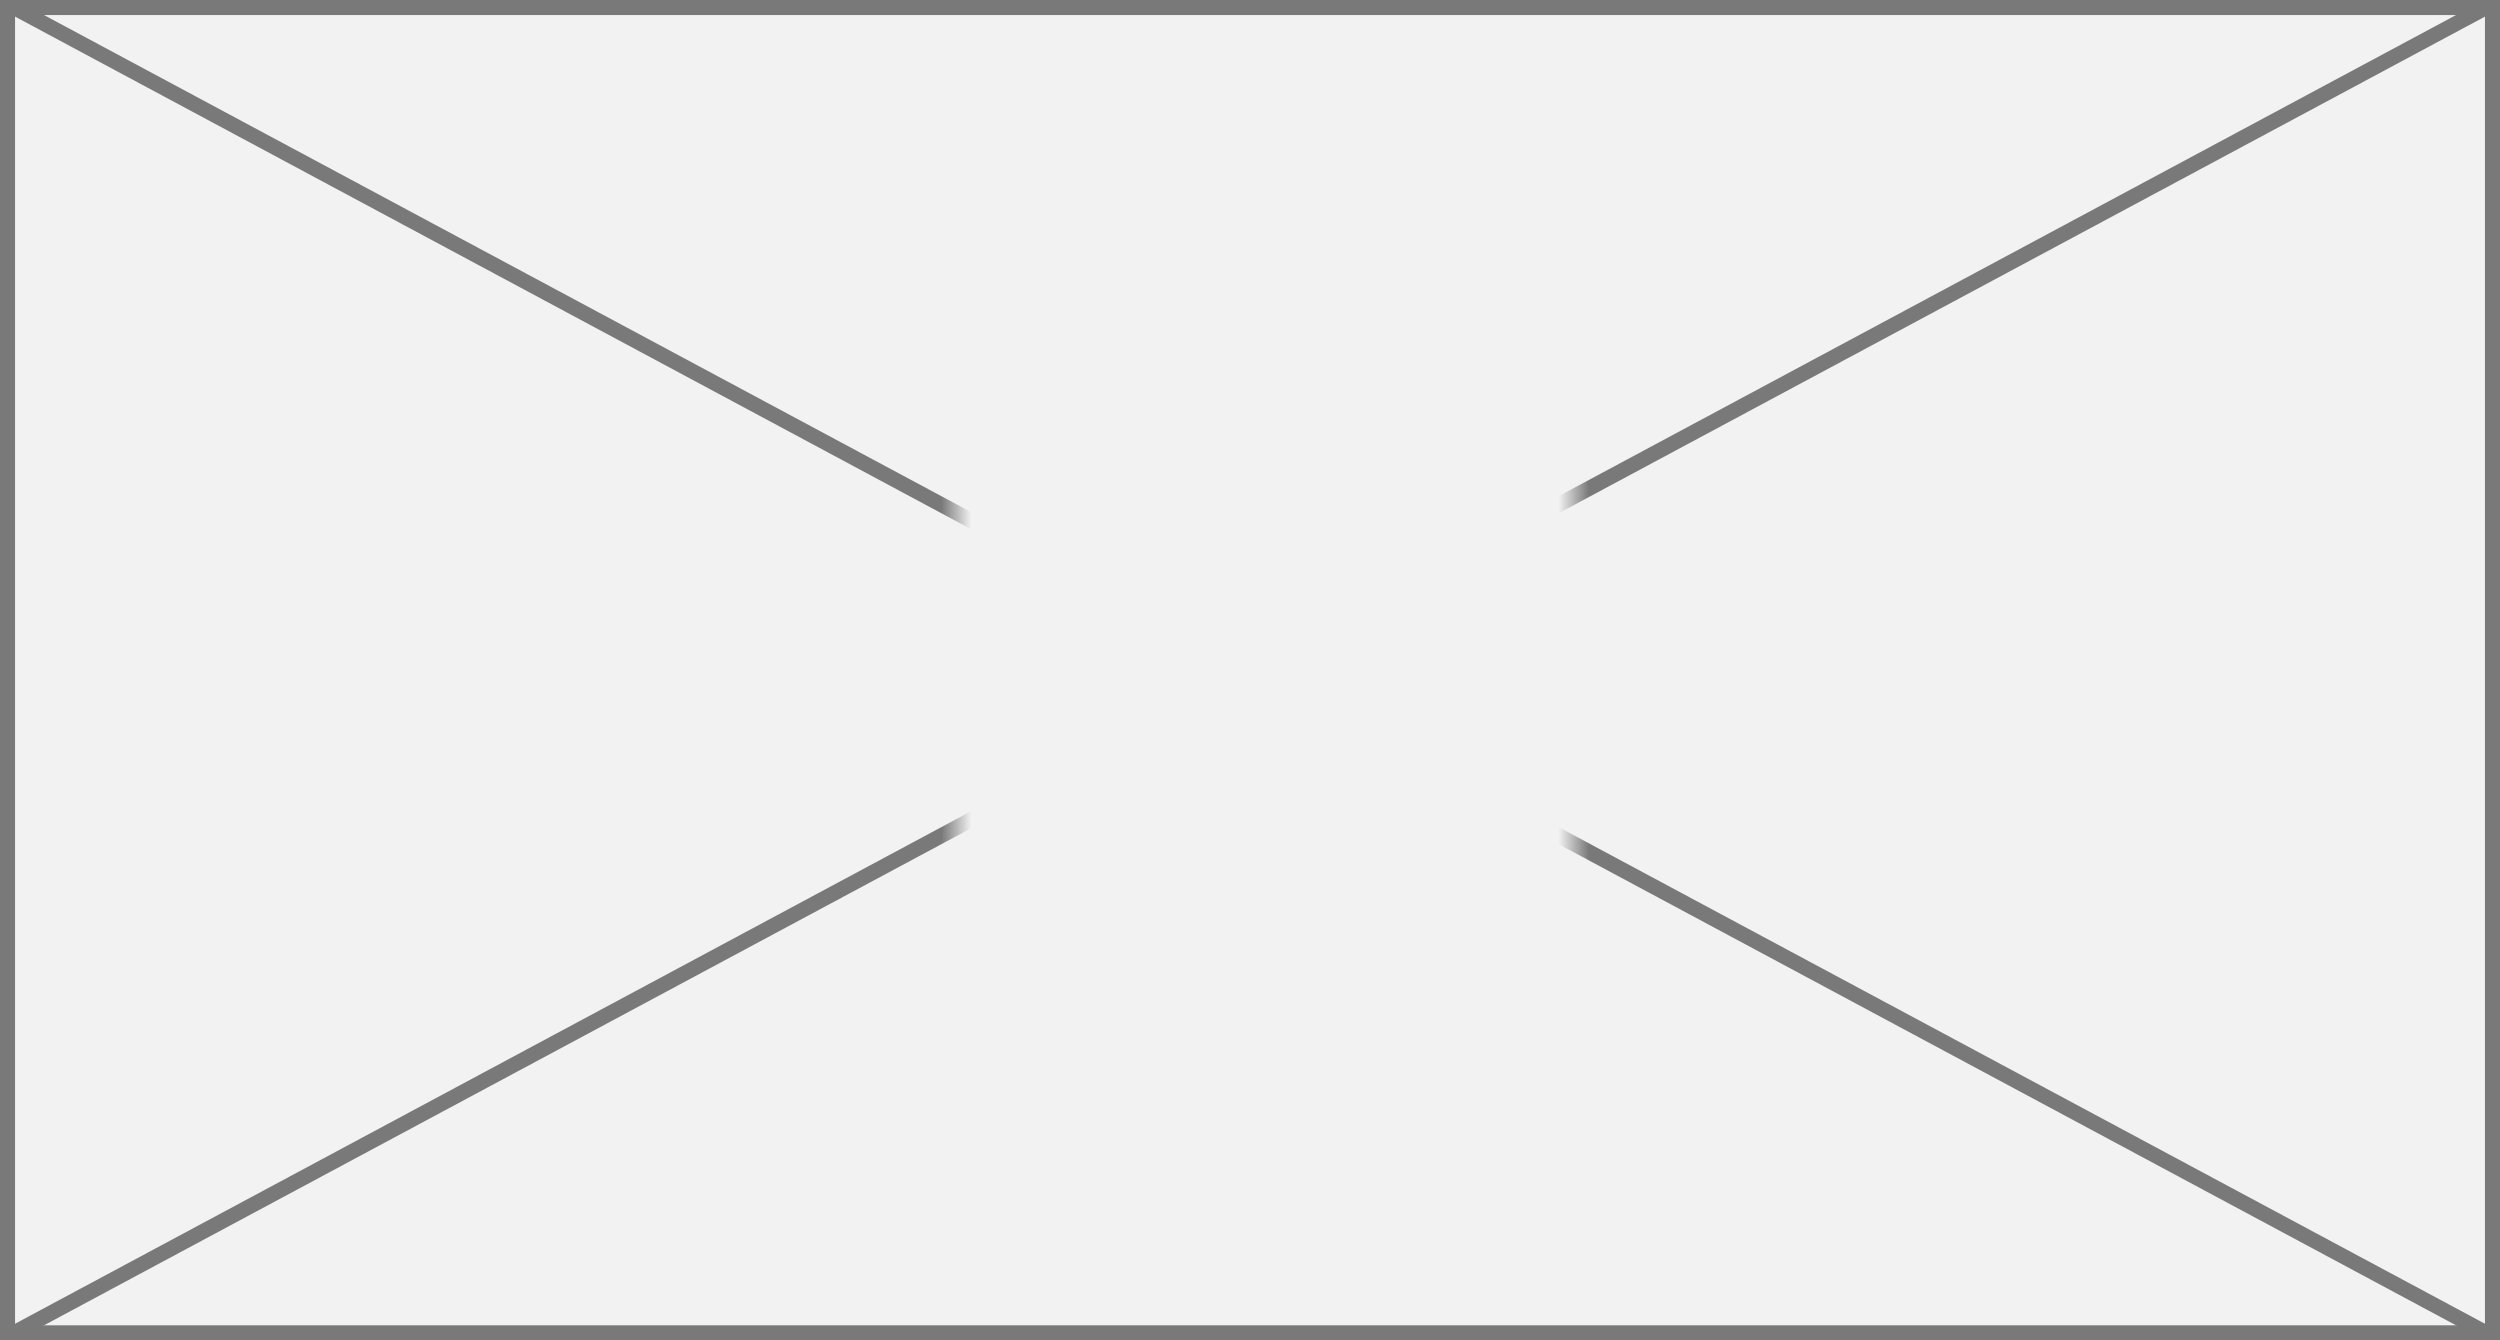 ﻿<?xml version="1.0" encoding="utf-8"?>
<svg version="1.1" xmlns:xlink="http://www.w3.org/1999/xlink" width="166px" height="89px" xmlns="http://www.w3.org/2000/svg">
  <rect width="100%" height="100%" fill="#333333" stroke="none"/>
  <defs>
    <mask fill="white" id="clip9490">
      <path d="M 521.5 78  L 562.5 78  L 562.5 164  L 521.5 164  Z M 458 75  L 624 75  L 624 164  L 458 164  Z " fill-rule="evenodd" />
    </mask>
  </defs>
  <g transform="matrix(1 0 0 1 -458 -75 )">
    <path d="M 458.5 75.5  L 623.5 75.5  L 623.5 163.5  L 458.5 163.5  L 458.5 75.5  Z " fill-rule="nonzero" fill="#f2f2f2" stroke="none" />
    <path d="M 458.5 75.5  L 623.5 75.5  L 623.5 163.5  L 458.5 163.5  L 458.5 75.5  Z " stroke-width="1" stroke="#797979" fill="none" />
    <path d="M 458.822 75.441  L 623.178 163.559  M 623.178 75.441  L 458.822 163.559  " stroke-width="1" stroke="#797979" fill="none" mask="url(#clip9490)" />
  </g>
</svg>